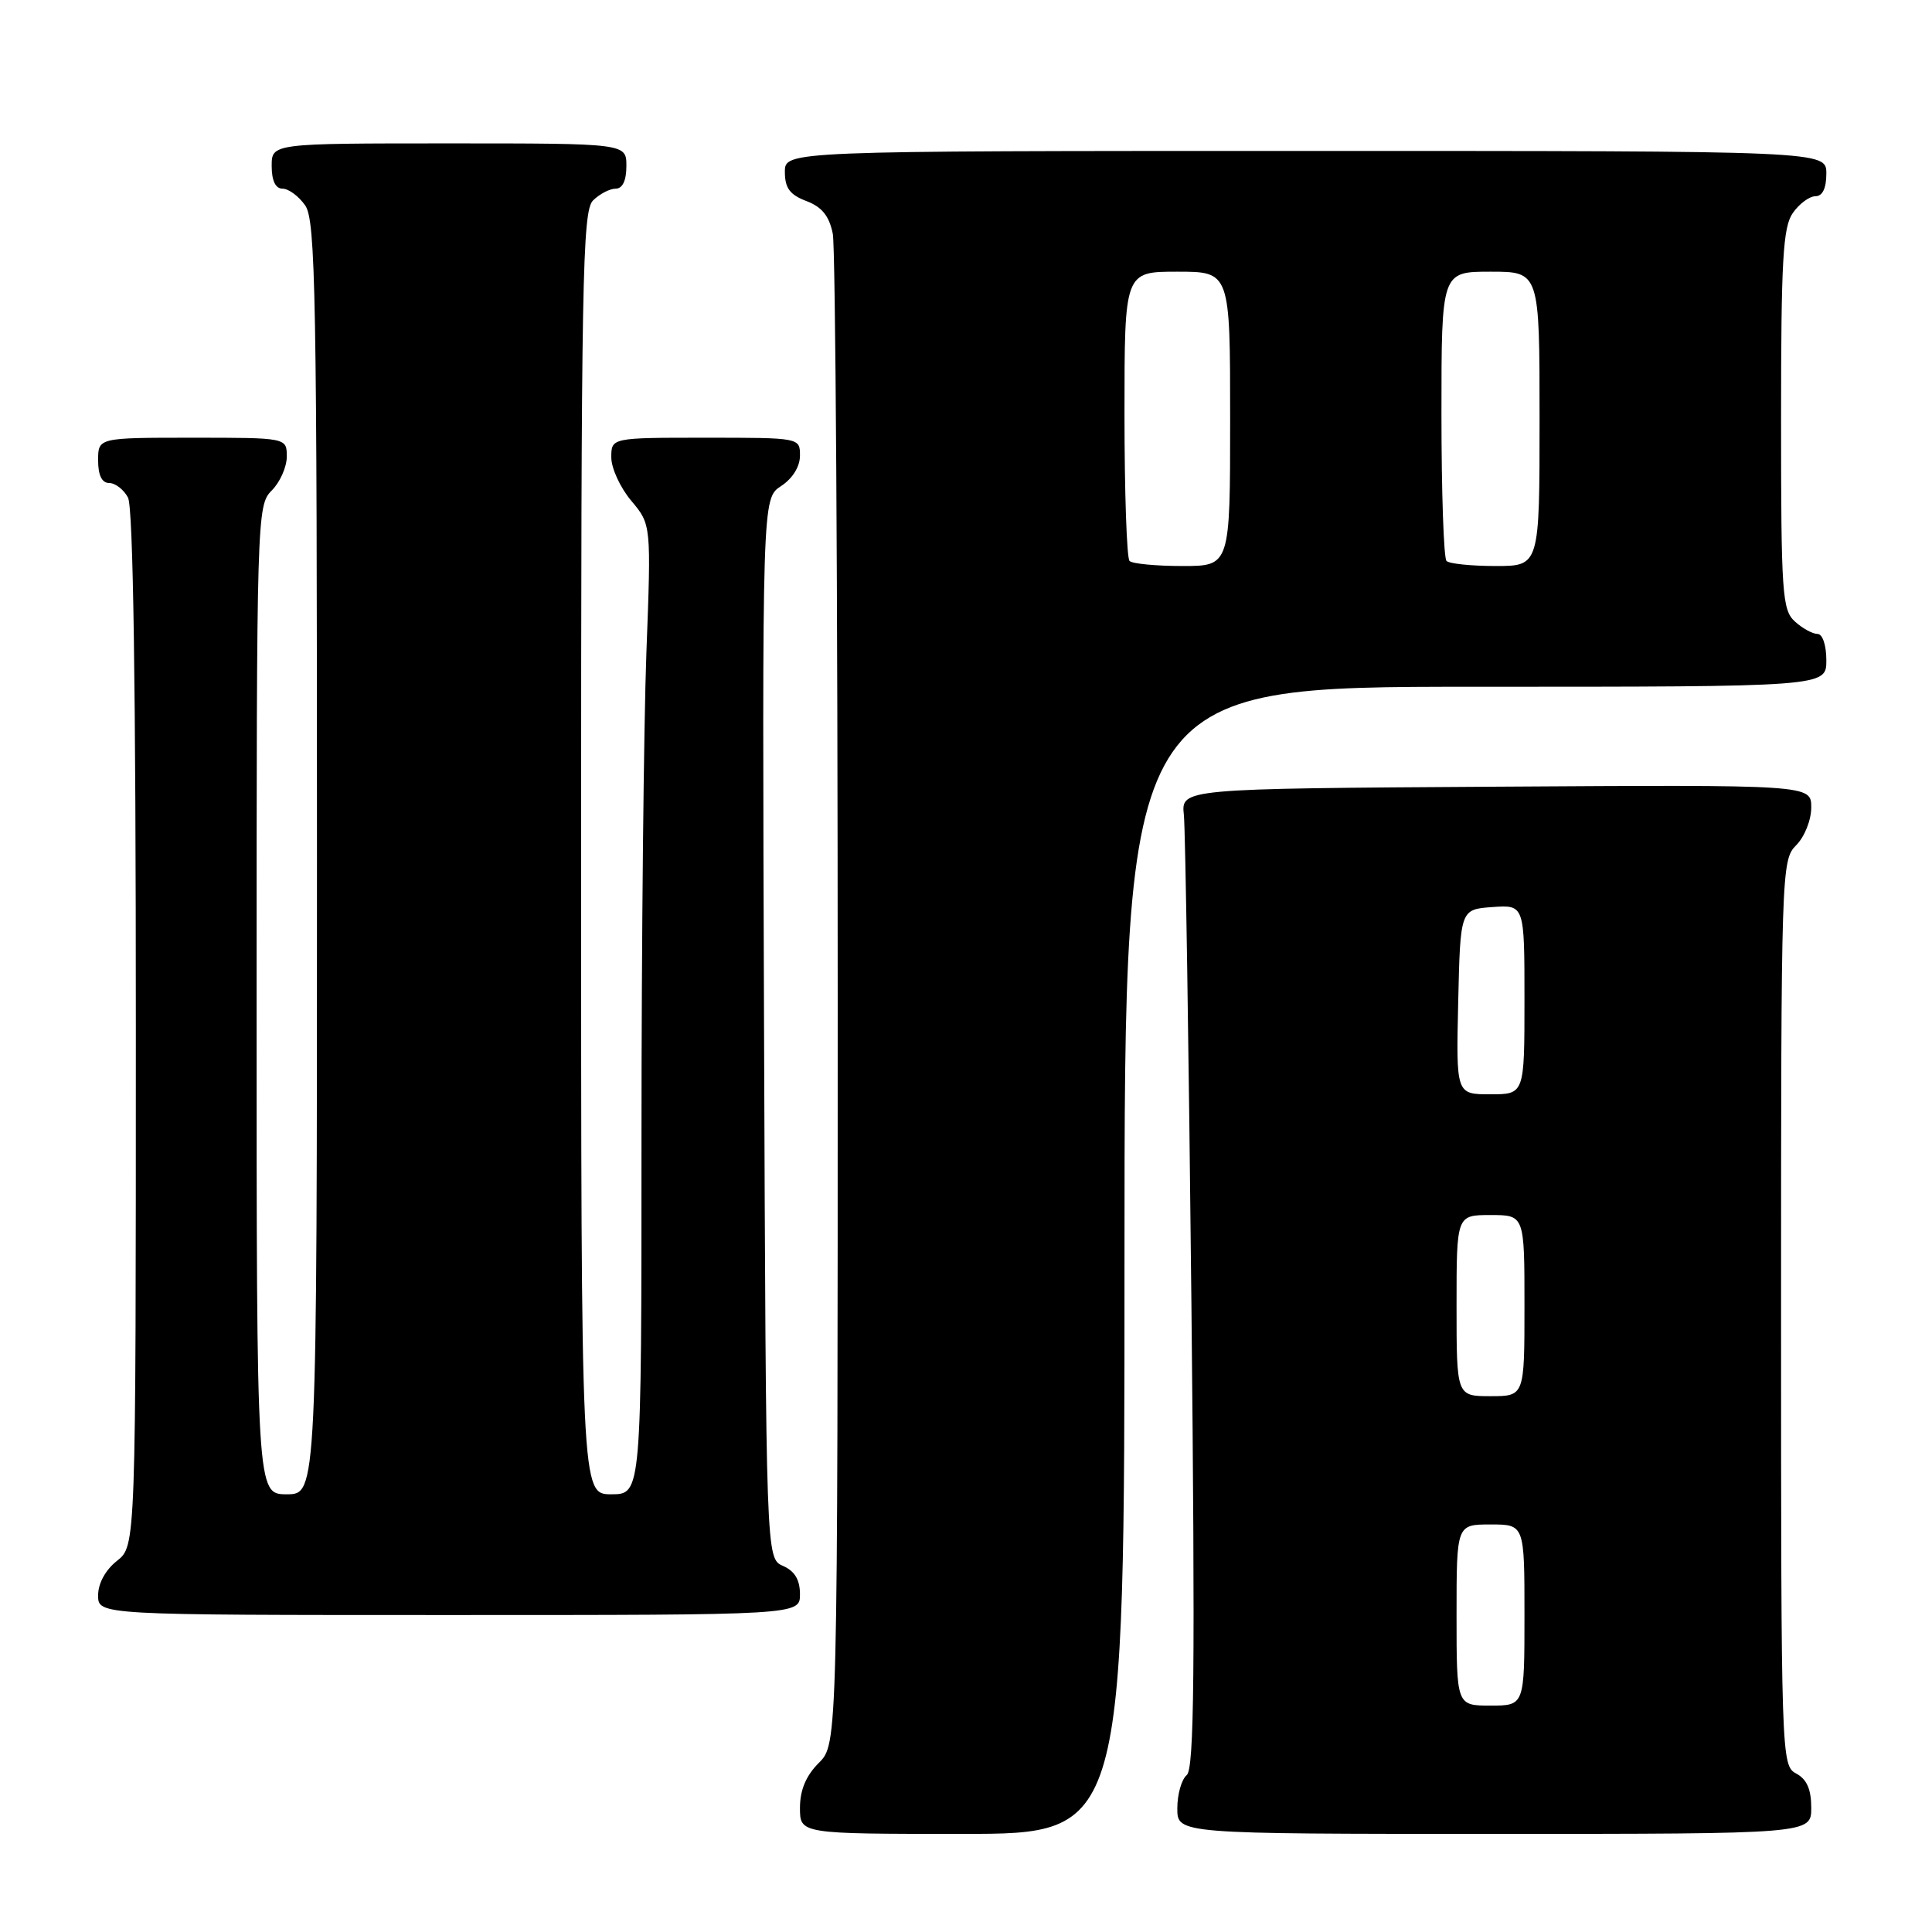 <?xml version="1.0" encoding="UTF-8" standalone="no"?>
<!DOCTYPE svg PUBLIC "-//W3C//DTD SVG 1.1//EN" "http://www.w3.org/Graphics/SVG/1.1/DTD/svg11.dtd" >
<svg xmlns="http://www.w3.org/2000/svg" xmlns:xlink="http://www.w3.org/1999/xlink" version="1.1" viewBox="0 0 256 256">
 <g >
 <path fill="currentColor"
d=" M 149.00 167.00 C 149.00 91.00 149.00 91.00 195.50 91.00 C 242.00 91.00 242.00 91.00 242.00 87.50 C 242.00 85.49 241.50 84.00 240.83 84.00 C 240.18 84.00 238.83 83.26 237.83 82.35 C 236.15 80.83 236.00 78.64 236.00 55.57 C 236.00 34.45 236.25 30.09 237.56 28.22 C 238.41 27.00 239.76 26.00 240.56 26.00 C 241.49 26.00 242.00 24.95 242.00 23.00 C 242.00 20.00 242.00 20.00 173.00 20.00 C 104.00 20.00 104.00 20.00 104.00 22.78 C 104.00 24.92 104.66 25.81 106.85 26.64 C 108.91 27.42 109.87 28.61 110.35 30.98 C 110.71 32.78 111.00 78.54 111.00 132.67 C 111.00 231.09 111.00 231.09 108.50 233.59 C 106.80 235.29 106.00 237.19 106.00 239.55 C 106.00 243.00 106.00 243.00 127.50 243.00 C 149.00 243.00 149.00 243.00 149.00 167.00 Z  M 240.00 239.54 C 240.00 237.09 239.41 235.75 238.00 235.00 C 236.03 233.95 236.00 232.91 236.00 173.96 C 236.00 115.33 236.04 113.96 238.00 112.00 C 239.11 110.89 240.00 108.67 240.00 106.99 C 240.00 103.98 240.00 103.98 198.25 104.24 C 156.50 104.50 156.50 104.50 156.87 108.00 C 157.07 109.92 157.52 139.10 157.87 172.84 C 158.37 221.31 158.24 234.39 157.25 235.21 C 156.56 235.78 156.00 237.76 156.00 239.62 C 156.00 243.00 156.00 243.00 198.00 243.00 C 240.00 243.00 240.00 243.00 240.00 239.54 Z  M 106.00 211.24 C 106.00 209.33 105.30 208.17 103.75 207.49 C 101.50 206.50 101.50 206.50 101.24 136.28 C 100.99 66.05 100.99 66.05 103.49 64.41 C 105.01 63.42 106.00 61.83 106.00 60.38 C 106.00 58.00 106.00 58.00 93.50 58.00 C 81.00 58.00 81.00 58.00 81.00 60.61 C 81.00 62.04 82.19 64.63 83.65 66.36 C 86.29 69.50 86.29 69.50 85.65 86.50 C 85.30 95.85 85.00 124.76 85.00 150.75 C 85.00 198.00 85.00 198.00 81.00 198.00 C 77.00 198.00 77.00 198.00 77.00 113.07 C 77.00 37.20 77.17 27.98 78.57 26.57 C 79.44 25.71 80.79 25.00 81.57 25.00 C 82.49 25.00 83.00 23.93 83.00 22.00 C 83.00 19.00 83.00 19.00 59.50 19.00 C 36.00 19.00 36.00 19.00 36.00 22.00 C 36.00 23.95 36.51 25.00 37.44 25.00 C 38.24 25.00 39.59 26.00 40.44 27.22 C 41.82 29.19 42.00 39.06 42.00 113.72 C 42.00 198.00 42.00 198.00 38.00 198.00 C 34.00 198.00 34.00 198.00 34.00 132.50 C 34.00 68.33 34.04 66.96 36.00 65.00 C 37.10 63.90 38.00 61.88 38.00 60.50 C 38.00 58.00 38.00 58.00 25.50 58.00 C 13.00 58.00 13.00 58.00 13.00 61.00 C 13.00 62.97 13.50 64.00 14.46 64.00 C 15.27 64.00 16.40 64.87 16.96 65.93 C 17.65 67.21 18.00 91.06 18.00 136.36 C 18.00 204.85 18.00 204.85 15.50 206.82 C 13.98 208.02 13.00 209.81 13.00 211.39 C 13.00 214.00 13.00 214.00 59.50 214.00 C 106.00 214.00 106.00 214.00 106.00 211.24 Z  M 149.67 74.33 C 149.30 73.97 149.00 65.19 149.00 54.83 C 149.00 36.00 149.00 36.00 156.00 36.00 C 163.00 36.00 163.00 36.00 163.00 55.50 C 163.00 75.00 163.00 75.00 156.67 75.00 C 153.18 75.00 150.03 74.70 149.67 74.33 Z  M 191.67 74.33 C 191.30 73.97 191.00 65.19 191.00 54.83 C 191.00 36.00 191.00 36.00 197.50 36.00 C 204.00 36.00 204.00 36.00 204.00 55.50 C 204.00 75.00 204.00 75.00 198.17 75.00 C 194.96 75.00 192.03 74.70 191.67 74.33 Z  M 193.00 214.00 C 193.00 202.00 193.00 202.00 197.50 202.00 C 202.00 202.00 202.00 202.00 202.00 214.00 C 202.00 226.00 202.00 226.00 197.50 226.00 C 193.00 226.00 193.00 226.00 193.00 214.00 Z  M 193.00 173.00 C 193.00 161.00 193.00 161.00 197.50 161.00 C 202.00 161.00 202.00 161.00 202.00 173.00 C 202.00 185.00 202.00 185.00 197.50 185.00 C 193.00 185.00 193.00 185.00 193.00 173.00 Z  M 193.22 132.75 C 193.50 120.50 193.50 120.50 197.75 120.19 C 202.00 119.89 202.00 119.89 202.00 132.44 C 202.00 145.00 202.00 145.00 197.47 145.00 C 192.94 145.00 192.94 145.00 193.22 132.75 Z "/>
</g>
</svg>
